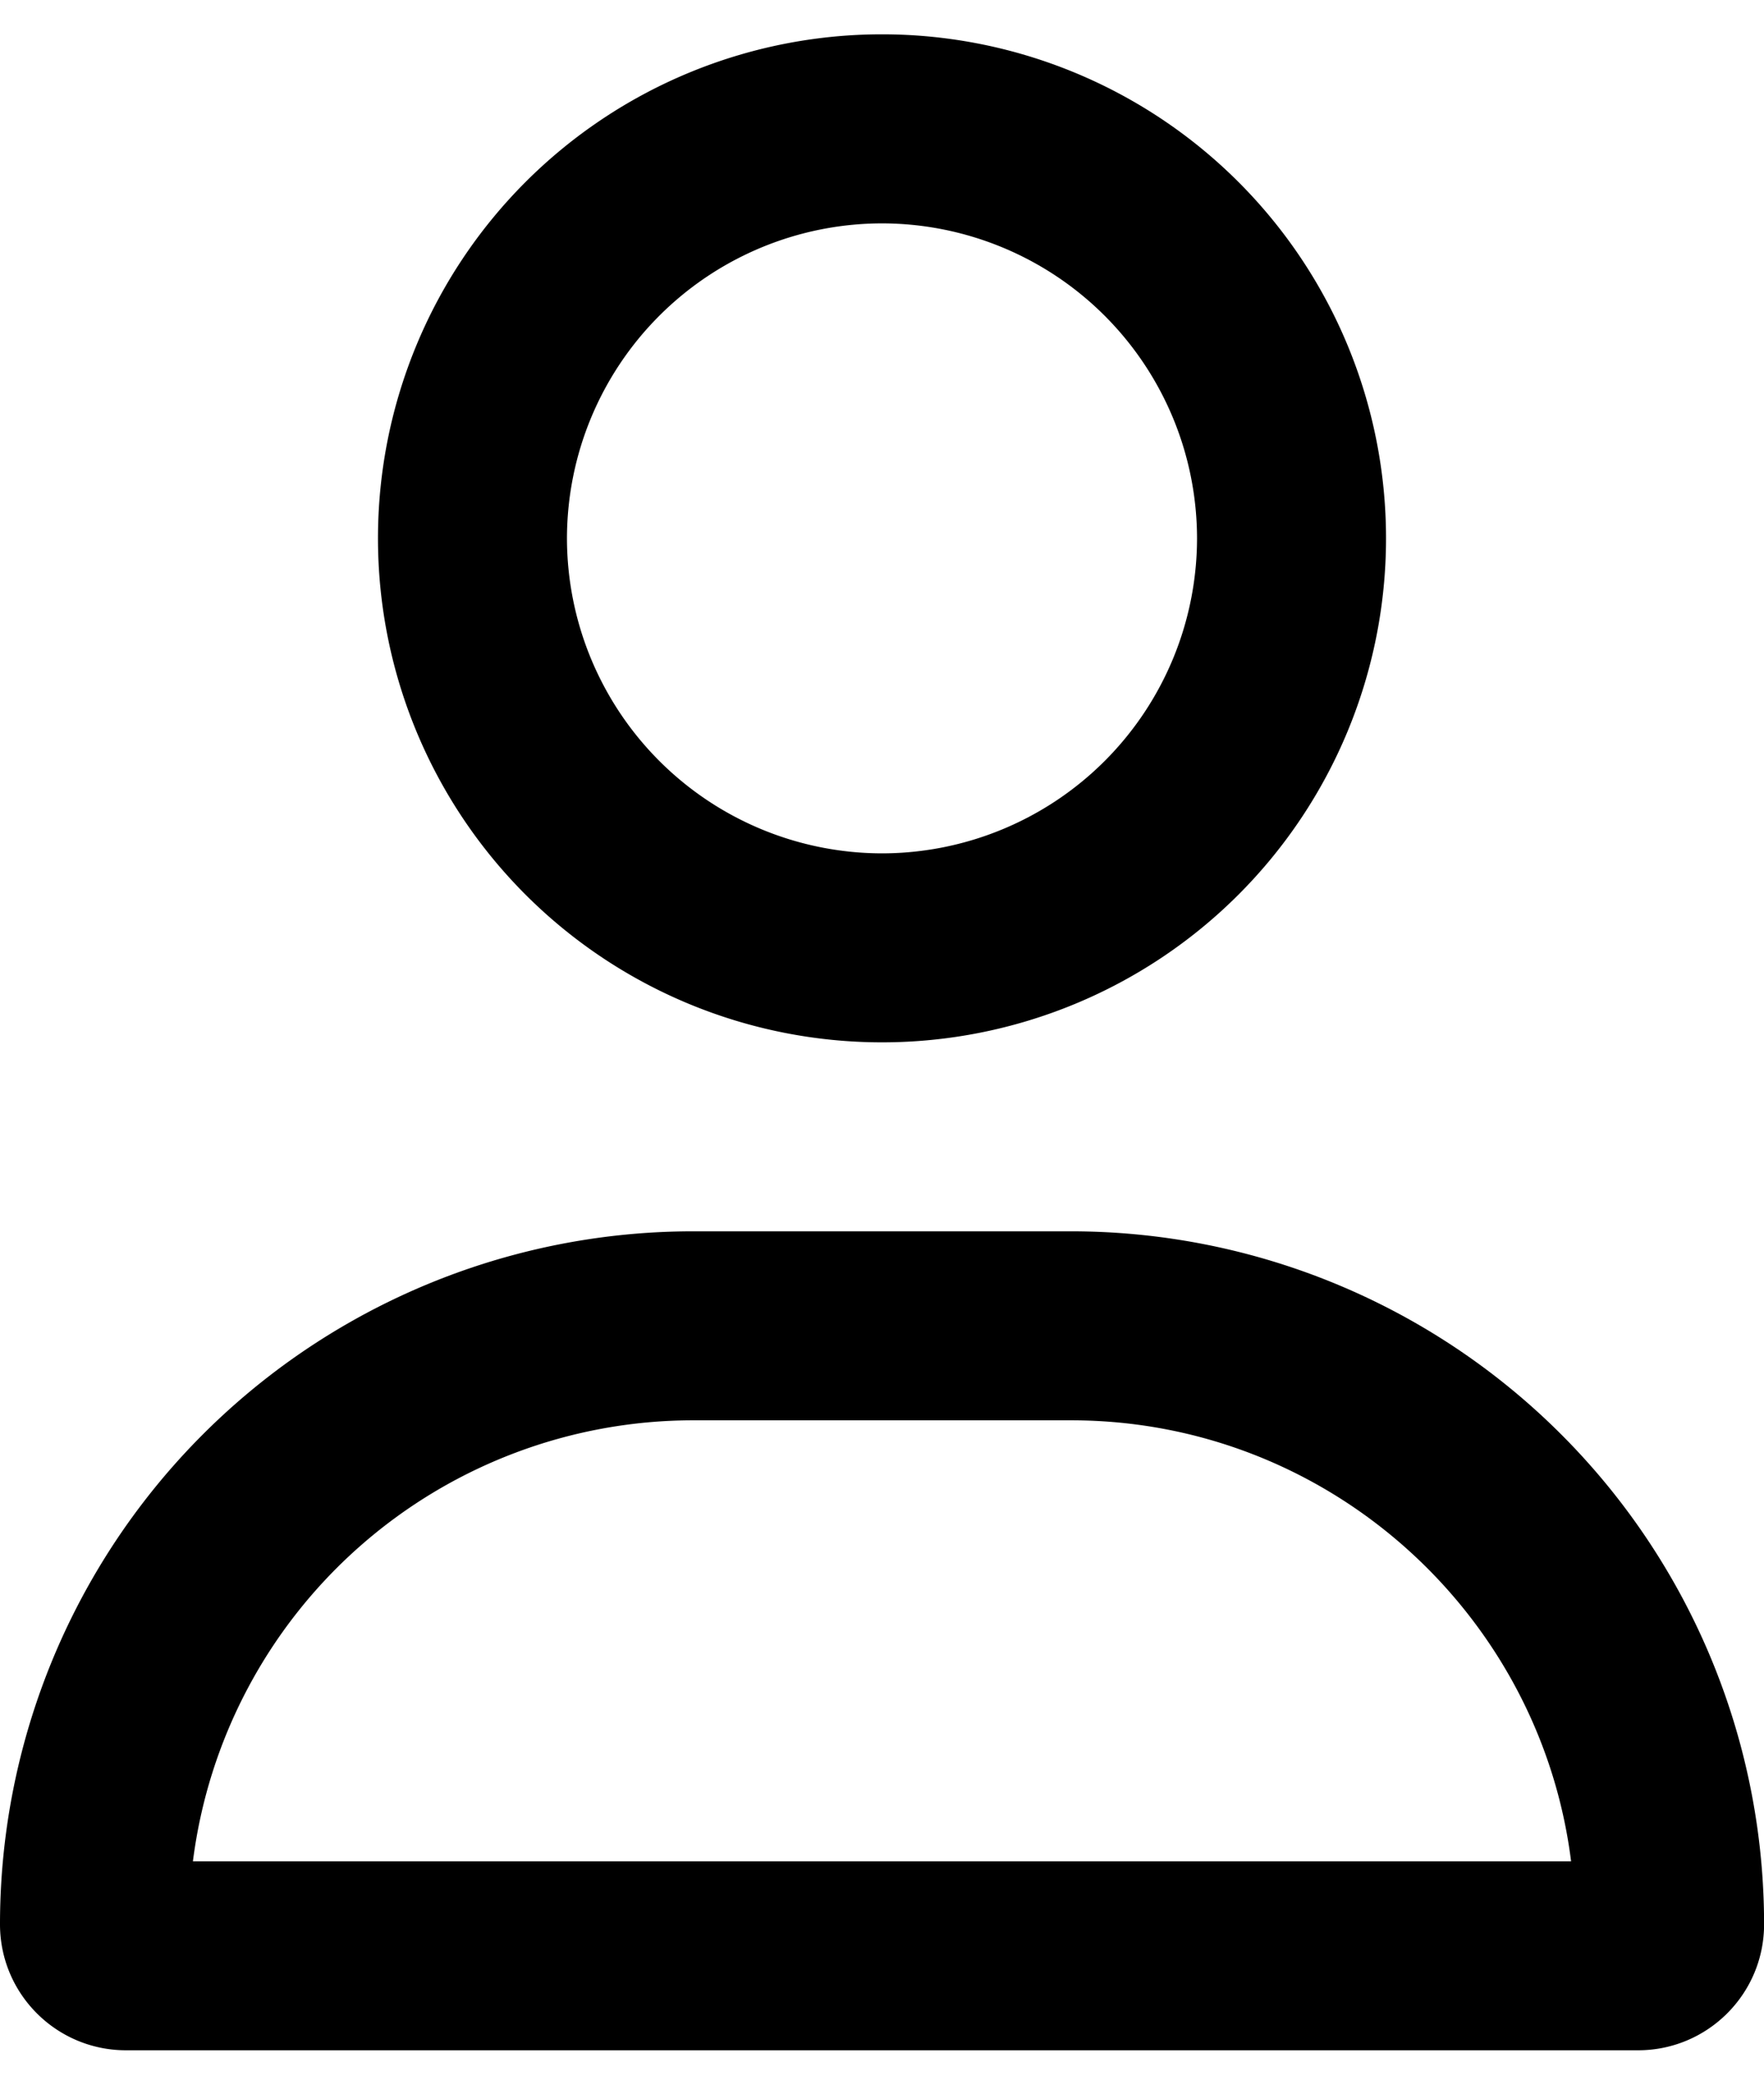 <svg fill="none" xmlns="http://www.w3.org/2000/svg" viewBox="0 0 22 26"><path d="M13.357 15.357H8.643A8.643 8.643 0 0 0 0 24c0 .868.704 1.571 1.571 1.571H20.43c.867 0 1.571-.703 1.571-1.571a8.643 8.643 0 0 0-8.643-8.643ZM2.406 23.214a6.292 6.292 0 0 1 6.237-5.5h4.714c3.2 0 5.849 2.404 6.237 5.5H2.406ZM11 13A6.286 6.286 0 1 0 11 .428 6.286 6.286 0 0 0 11 13Zm0-10.214a3.933 3.933 0 0 1 3.929 3.928A3.933 3.933 0 0 1 11 10.643a3.934 3.934 0 0 1-3.929-3.929A3.933 3.933 0 0 1 11 2.786Z" fill="currentColor"/></svg>